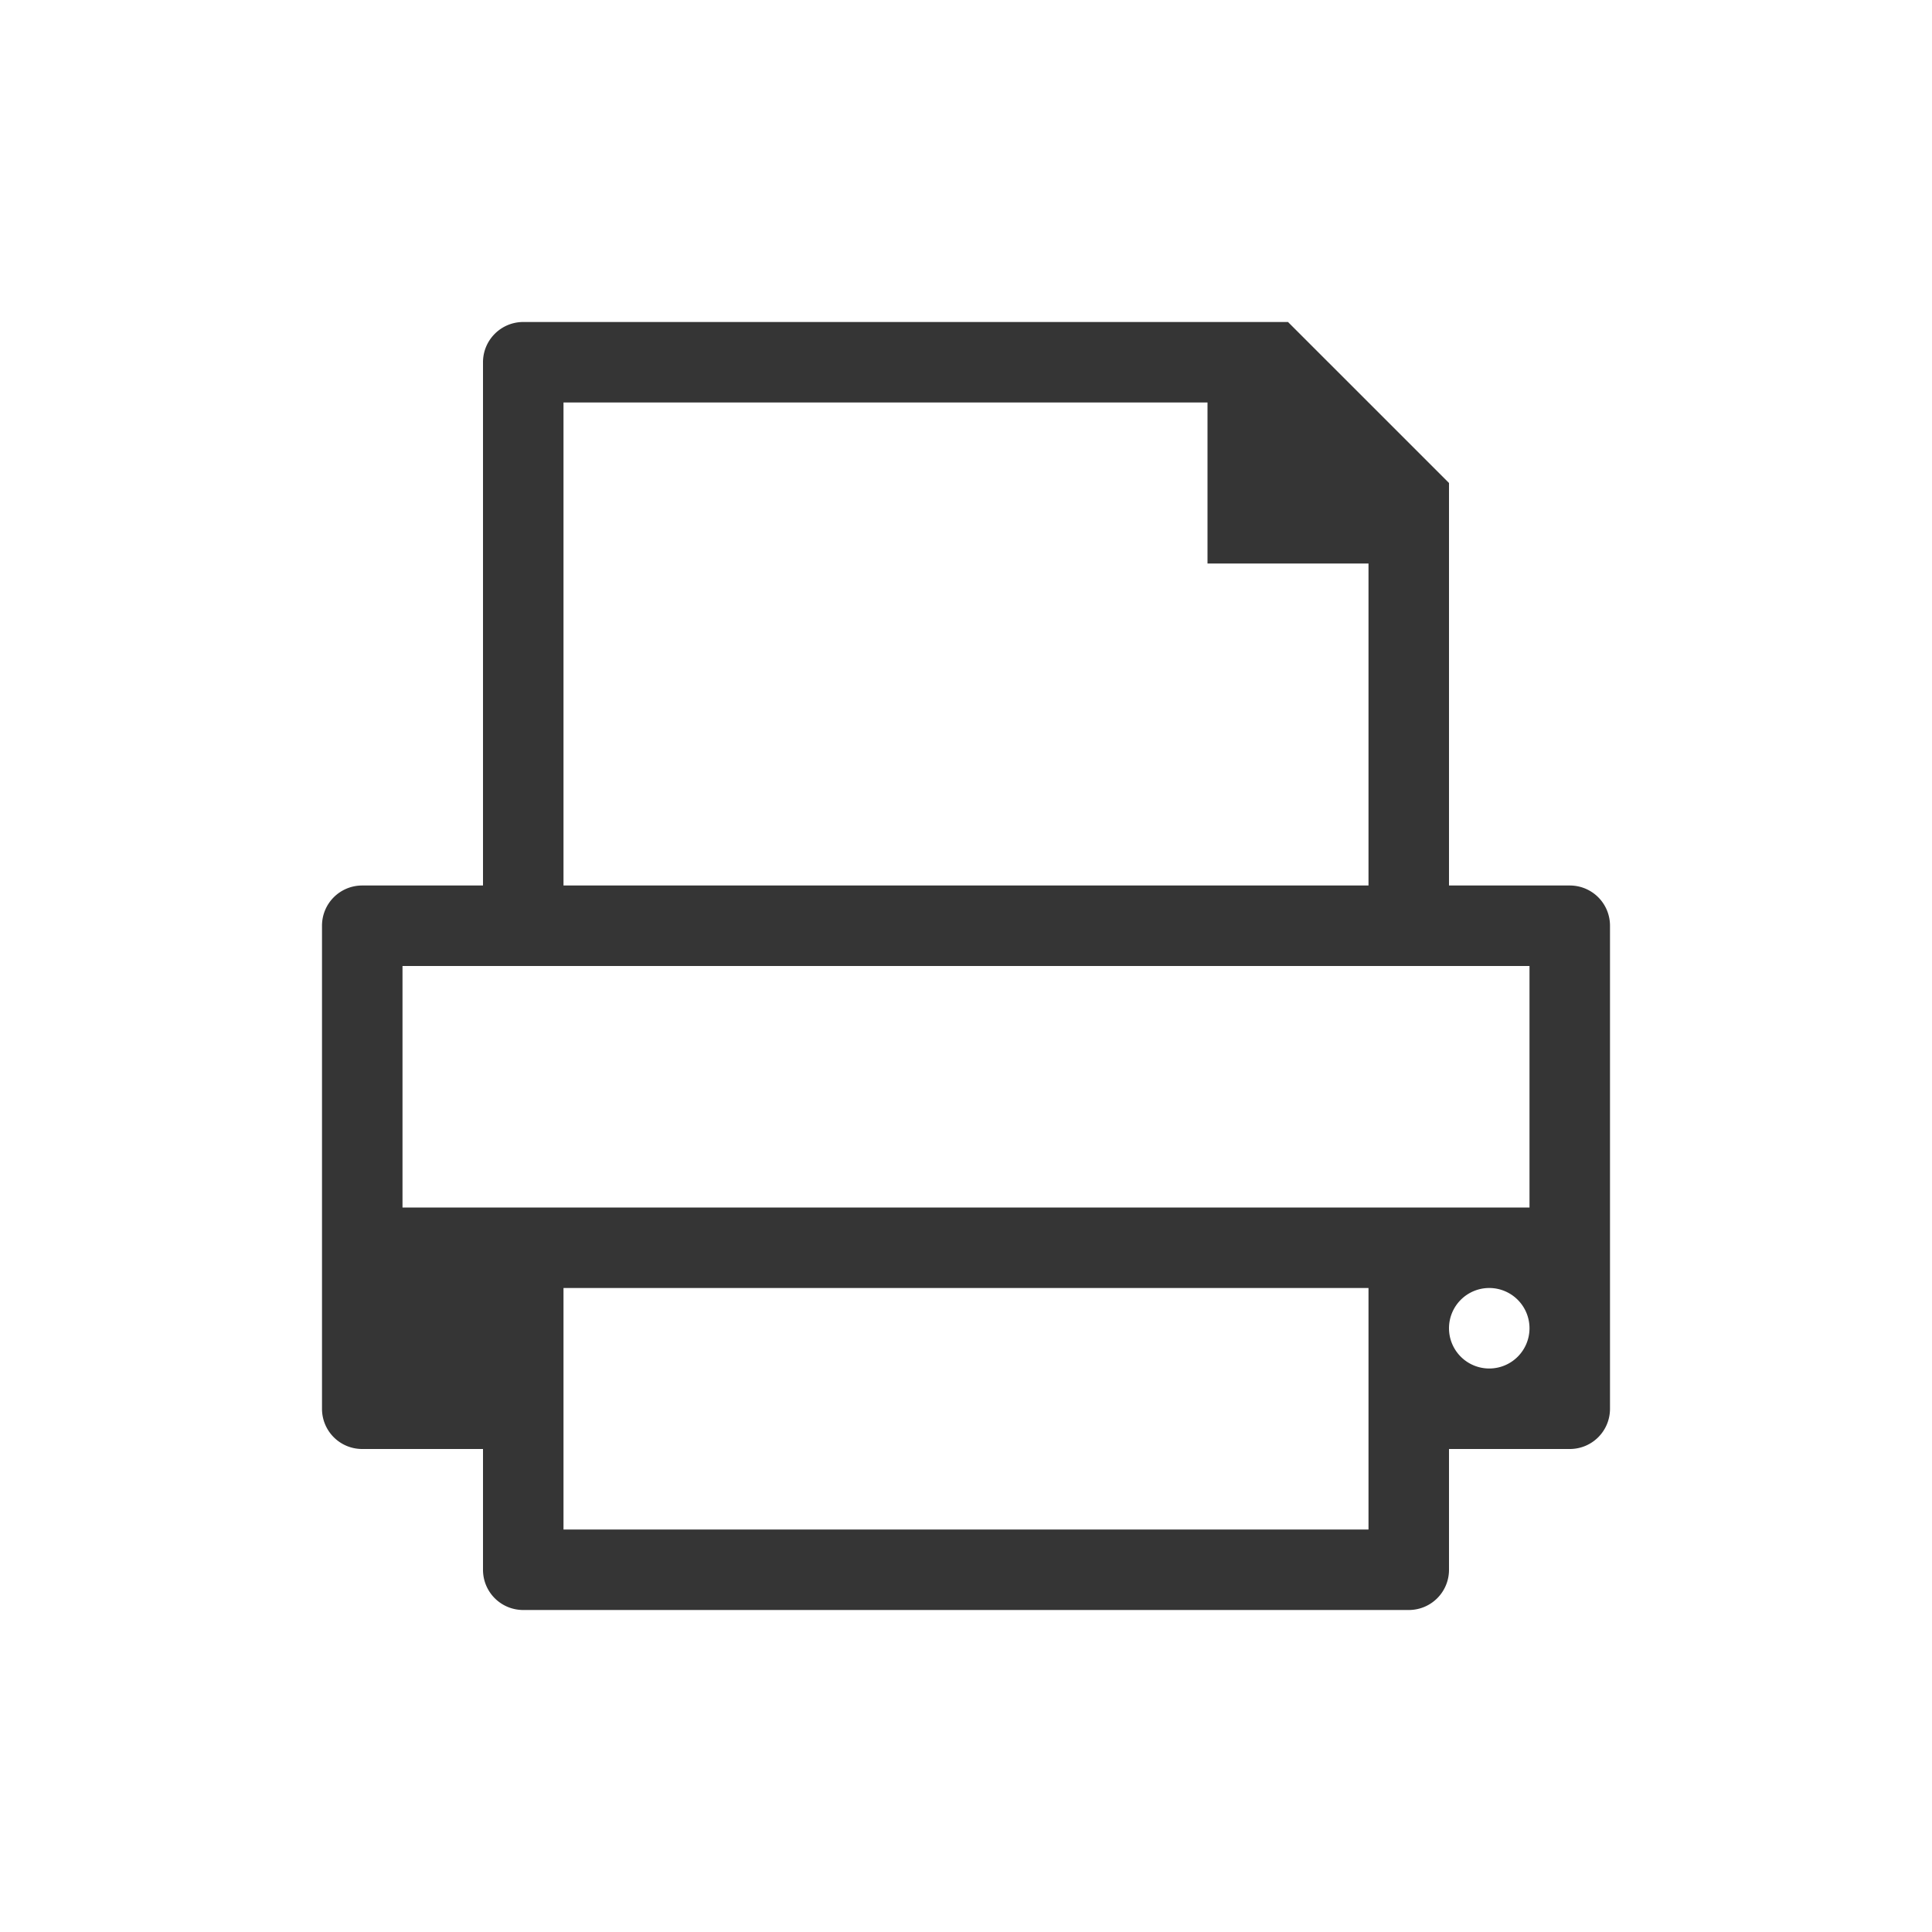 <svg viewBox="0 0 24 24" xmlns="http://www.w3.org/2000/svg">
 <path style="visibility:visible;shape-rendering:auto;color-interpolation-filters:linearRGB;fill:#353535;opacity:1;image-rendering:auto;fill-opacity:1;text-rendering:auto;stroke:none;display:inline;color:#000;fill-rule:nonzero;color-rendering:auto;color-interpolation:sRGB" d="M 6.5 4 C 6.224 4 6 4.224 6 4.5 L 6 11 L 4.5 11 C 4.223 11 4 11.223 4 11.5 L 4 17.5 C 4 17.777 4.223 18 4.5 18 L 6 18 L 6 19.5 C 6 19.777 6.223 20 6.5 20 L 17.5 20 C 17.777 20 18 19.777 18 19.5 L 18 18 L 19.5 18 C 19.777 18 20 17.777 20 17.5 L 20 11.5 C 20 11.223 19.777 11 19.5 11 L 18 11 L 18 6 L 16 4 L 6.5 4 z M 7 5 L 15 5 L 15 7 L 17 7 L 17 11 L 7 11 L 7 5 z M 5 12 L 19 12 L 19 15 L 5 15 L 5 12 z M 7 16 L 17 16 L 17 19 L 7 19 L 7 16 z M 18.5 16 A 0.5 0.5 0 0 1 19 16.5 A 0.5 0.5 0 0 1 18.5 17 A 0.5 0.5 0 0 1 18 16.5 A 0.5 0.5 0 0 1 18.5 16 z "/>
</svg>
